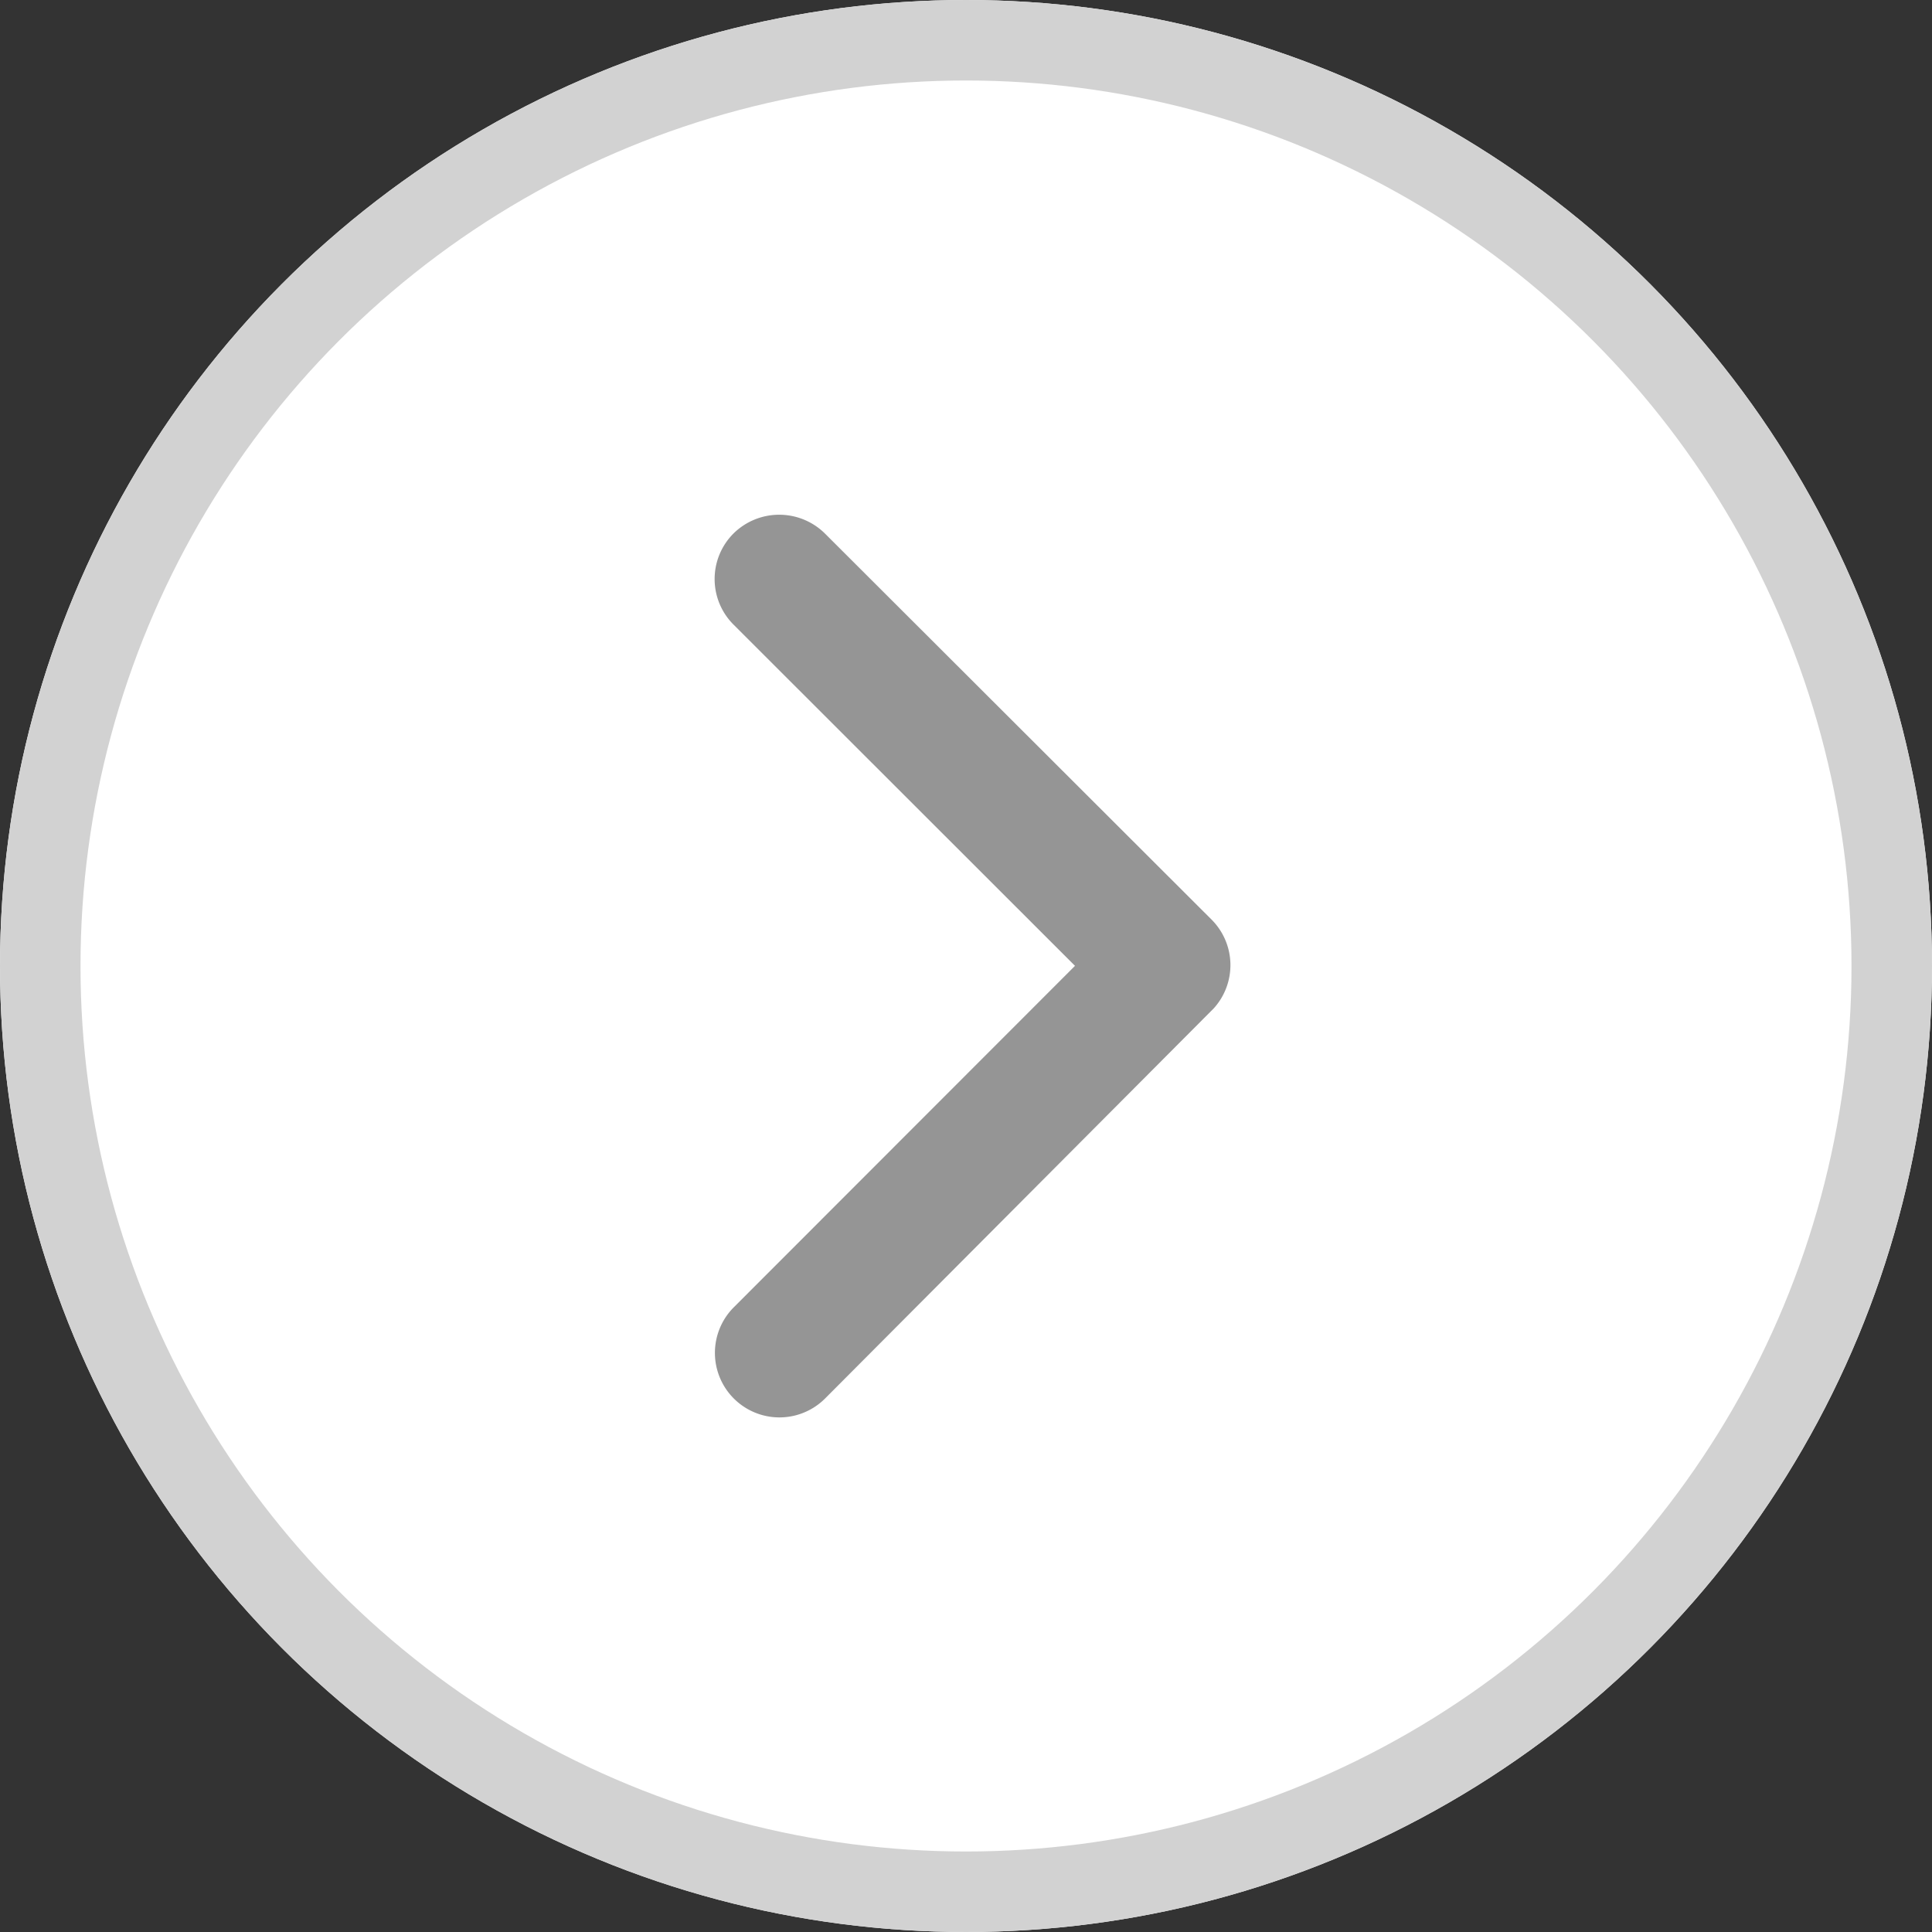 <svg xmlns="http://www.w3.org/2000/svg" width="24" height="24" viewBox="0 0 24 24"><rect x="0" y="0" width="24" height="24" fill="#333333" stroke="none"/><defs><style>.a{fill:#fff;stroke:#d2d2d2;}.b{fill:#959595;}.c{stroke:none;}.d{fill:none;}</style></defs><g transform="translate(-323 -314)"><g class="a" transform="translate(323 314)"><circle class="c" cx="12" cy="12" r="12"/><circle class="d" cx="12" cy="12" r="11.5"/></g><path class="b" d="M15.724,11.8,11.482,7.561a.8.8,0,0,1,0-1.132.808.808,0,0,1,1.135,0l4.807,4.8a.8.8,0,0,1,.023,1.1L12.62,17.174a.8.8,0,0,1-1.135-1.132Z" transform="translate(320.63 314.198)"/></g></svg>
